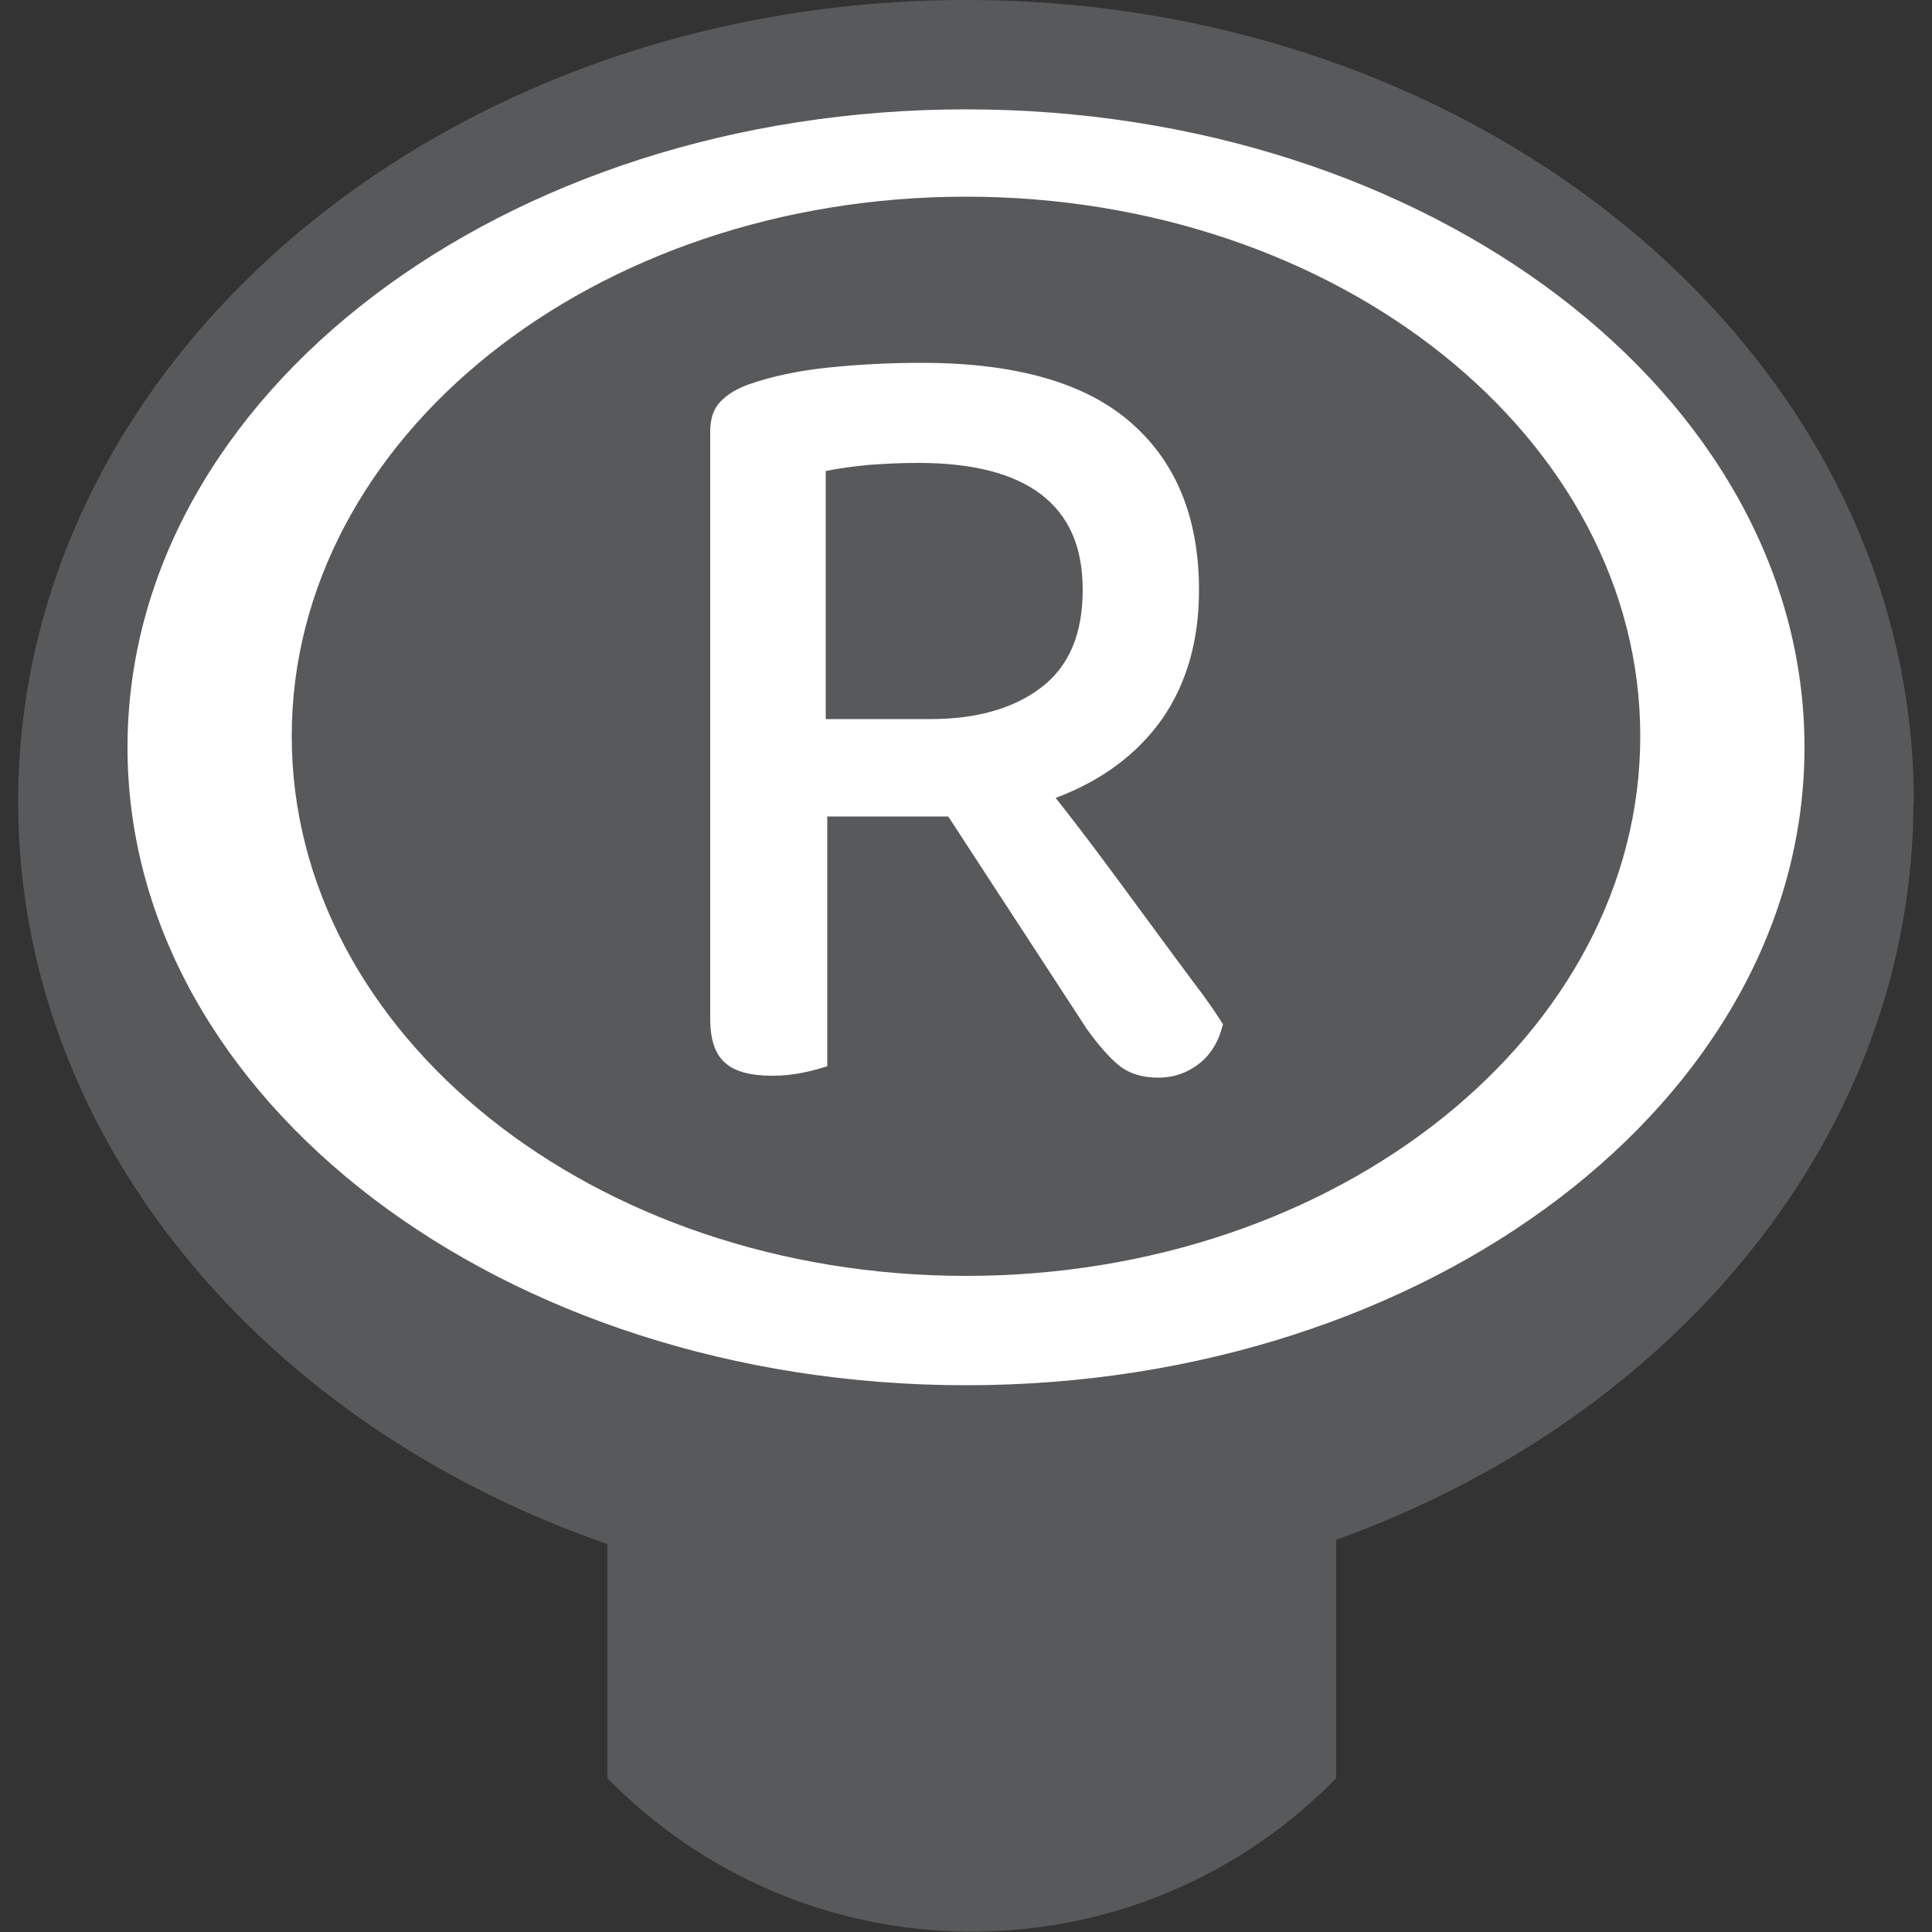 <svg xmlns="http://www.w3.org/2000/svg" viewBox="0 0 50 50">
  <rect x="0" y="0" width="50" height="50" fill="#333333" stroke="none"/>
  <defs>
    <style>
      .cls-1 {
        fill: #fff;
      }

      .cls-2 {
        fill: #58595b;
      }
    </style>
  </defs>
  <path class="cls-2" d="M49.53,20.75C49.53,9.29,38.55,0,25,0S.47,9.29.47,20.75c0,8.68,6.31,16.12,15.25,19.21v6.06c2.4,2.45,5.74,3.97,9.43,3.97s7.04-1.52,9.43-3.97v-6.17c8.78-3.16,14.94-10.52,14.94-19.11Z"/>
  <path class="cls-1" d="M25,2.83C13.02,2.83,3.3,10.22,3.3,19.34s9.71,16.51,21.7,16.51,21.7-7.39,21.7-16.51S36.98,2.83,25,2.83ZM25,33.02c-9.64,0-17.45-6.25-17.45-13.97S15.36,5.09,25,5.09s17.45,6.25,17.45,13.96-7.81,13.97-17.45,13.97Z"/>
  <path class="cls-1" d="M21.39,27.6c-.16.05-.36.11-.61.16s-.51.08-.79.08c-.57,0-.98-.11-1.23-.34-.26-.23-.38-.61-.38-1.14v-15.19c0-.34.09-.6.27-.78.18-.19.42-.33.72-.44.6-.21,1.3-.36,2.09-.44s1.59-.12,2.39-.12c2.44,0,4.25.52,5.42,1.55,1.18,1.03,1.76,2.48,1.76,4.33,0,1.31-.32,2.42-.95,3.33-.64.91-1.56,1.6-2.76,2.05.46.58.9,1.16,1.33,1.74.42.57.83,1.12,1.21,1.64.38.52.73.99,1.05,1.42.32.42.57.78.74,1.06-.11.44-.31.78-.62,1.02-.31.24-.66.36-1.05.36-.44,0-.79-.12-1.05-.34s-.53-.54-.81-.93l-3.58-5.49h-3.13v6.47ZM24.07,18.61c1.2,0,2.16-.27,2.88-.82.72-.55,1.07-1.39,1.07-2.52s-.36-1.92-1.07-2.47c-.72-.55-1.78-.82-3.19-.82-.42,0-.84.02-1.26.05-.42.04-.79.09-1.13.16v6.42h2.7Z"/>
</svg>